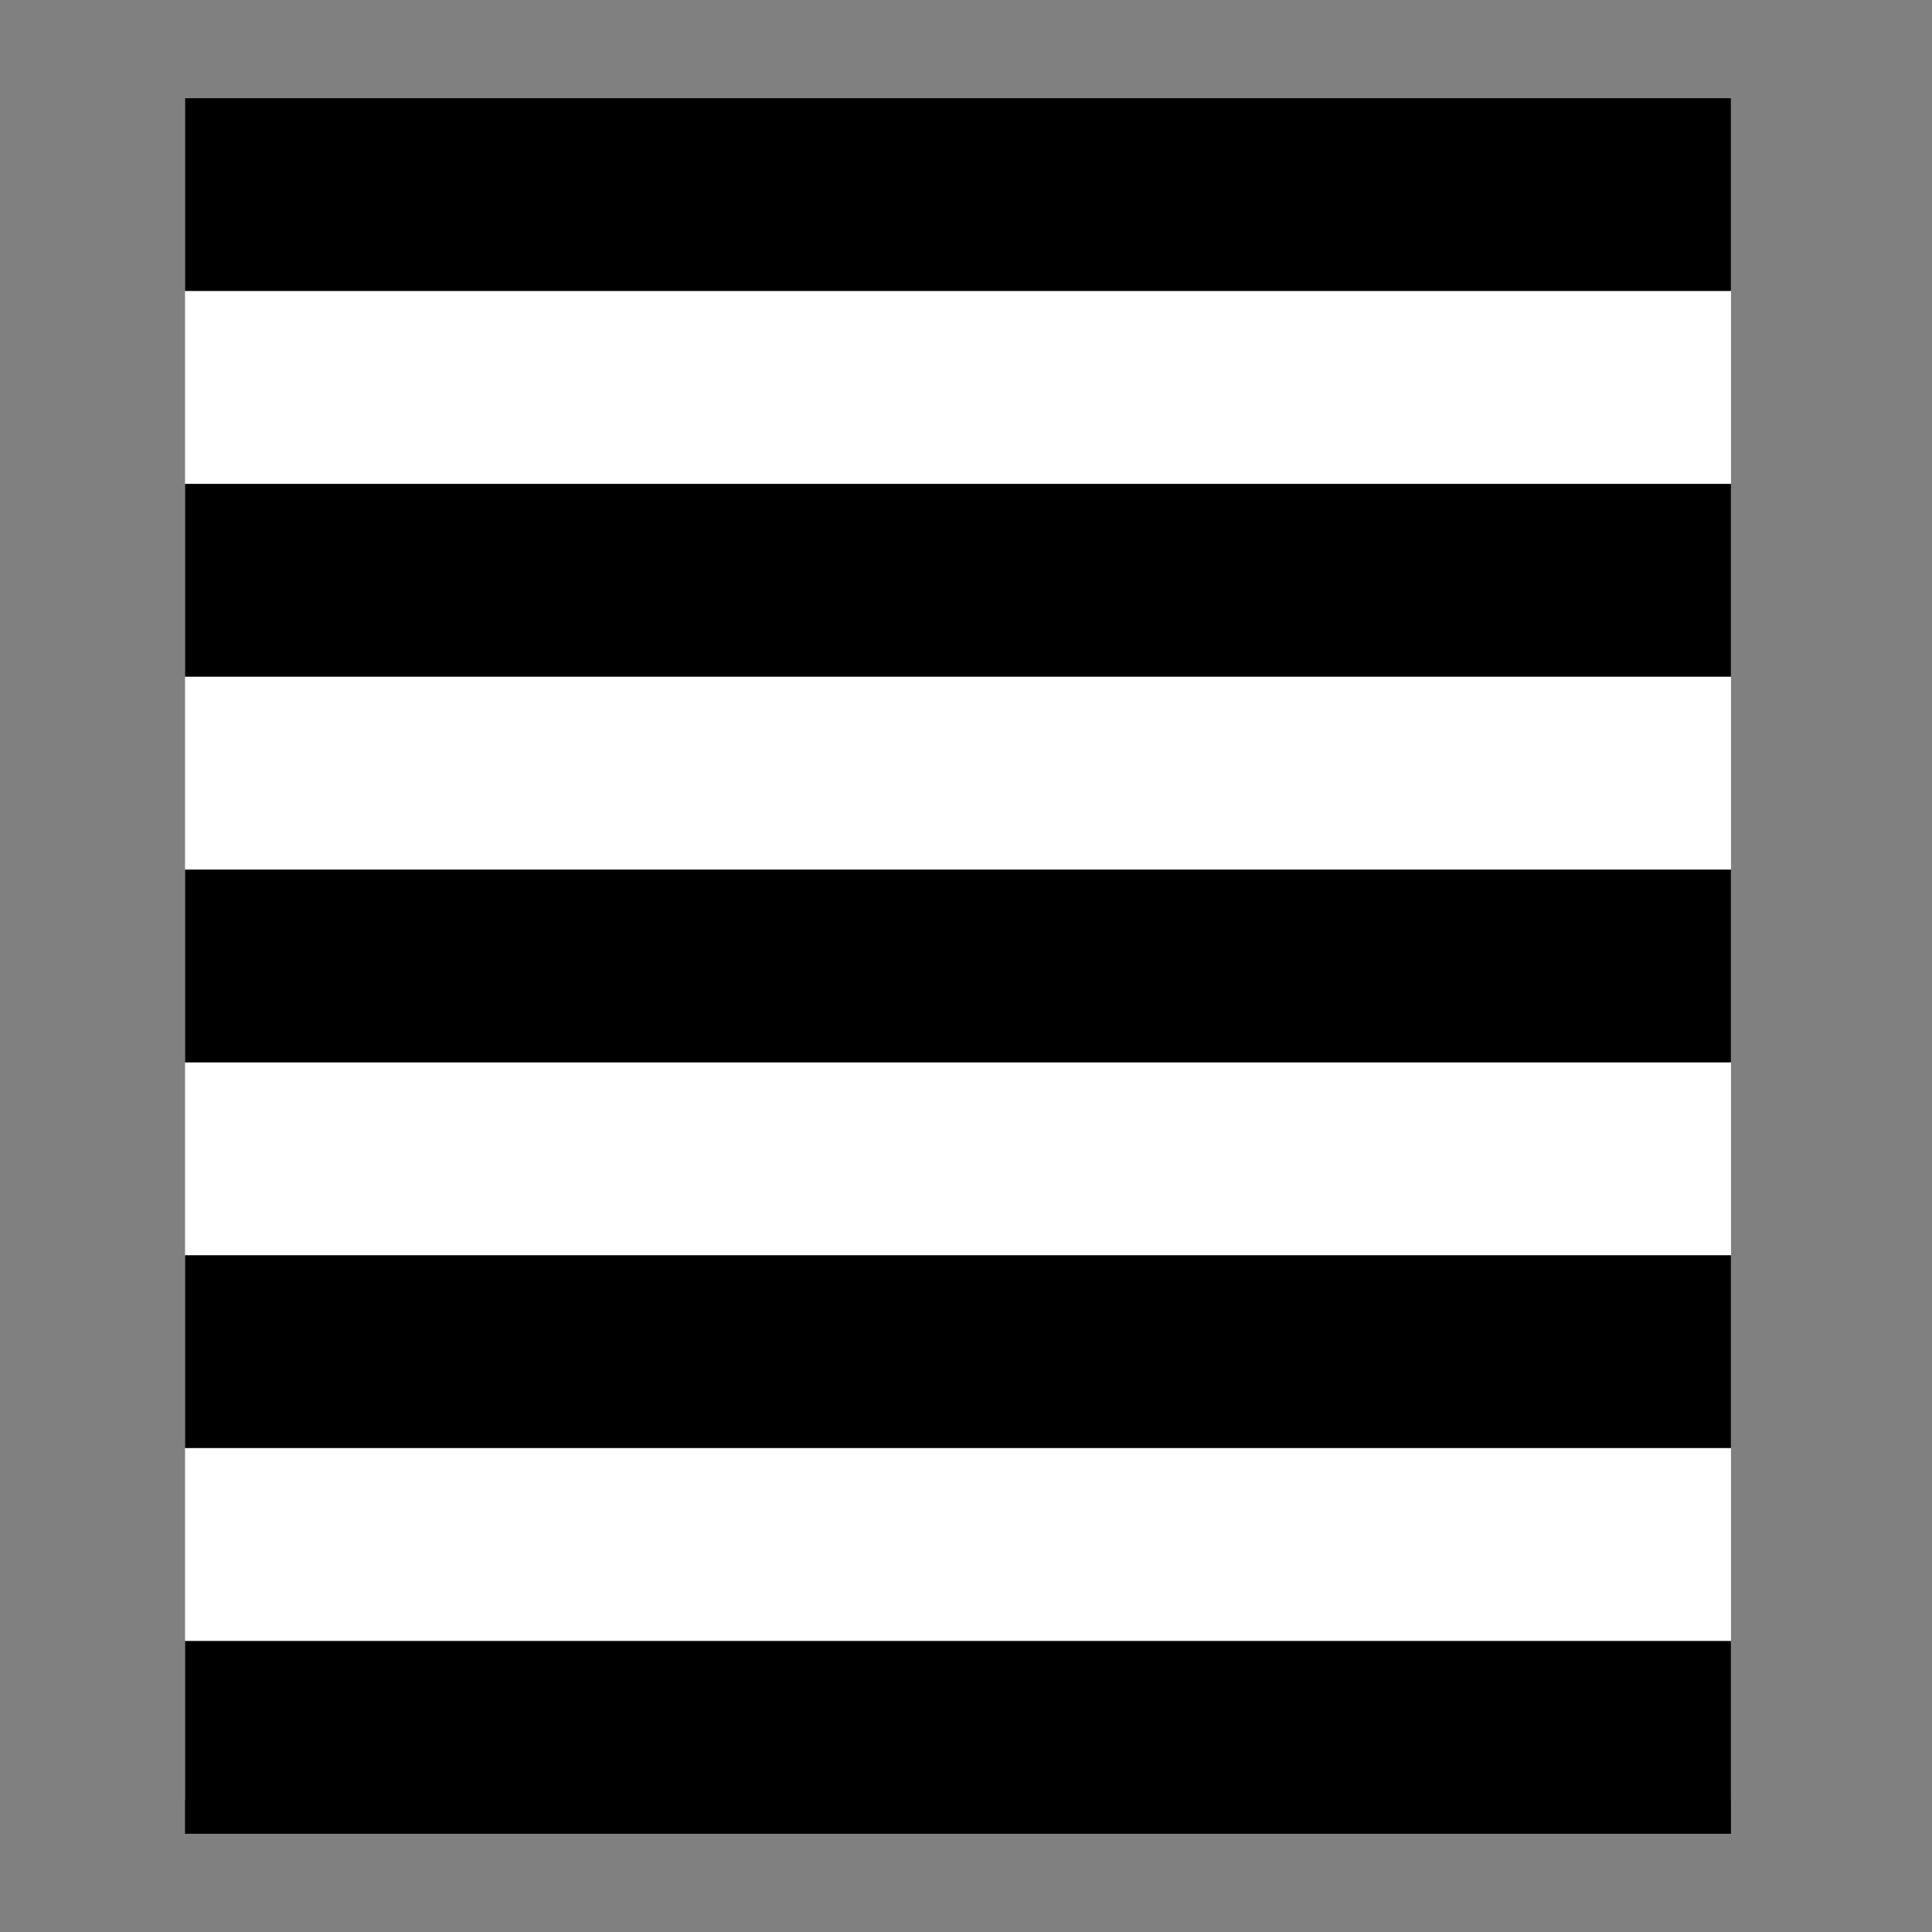 <?xml version="1.0" encoding="UTF-8" standalone="no"?>
<!-- Created with Inkscape (http://www.inkscape.org/) -->

<svg
   xmlns:dc="http://purl.org/dc/elements/1.1/"
   xmlns:cc="http://creativecommons.org/ns#"
   xmlns:rdf="http://www.w3.org/1999/02/22-rdf-syntax-ns#"
   xmlns:svg="http://www.w3.org/2000/svg"
   xmlns="http://www.w3.org/2000/svg"
   xmlns:sodipodi="http://sodipodi.sourceforge.net/DTD/sodipodi-0.dtd"
   xmlns:inkscape="http://www.inkscape.org/namespaces/inkscape"
   width="100"
   height="100"
   id="svg2998"
   version="1.1"
   inkscape:version="0.91 r13725"
   sodipodi:docname="g2.svg"
   inkscape:export-filename="/home/iain/Google Drive/Graphic_Design/Web Design/openoptometry/OCTNEAR/assets/Greycards/1.png"
   inkscape:export-xdpi="72"
   inkscape:export-ydpi="72">
  <rect width="100%" height="100%" fill="#808080" stroke="none"/>
  <defs
     id="defs3000" />
  <sodipodi:namedview
     id="base"
     pagecolor="#ffffff"
     bordercolor="#666666"
     borderopacity="1.0"
     inkscape:pageopacity="0.0"
     inkscape:pageshadow="2"
     inkscape:zoom="4.1995771"
     inkscape:cx="63.23868"
     inkscape:cy="63.008881"
     inkscape:document-units="px"
     inkscape:current-layer="g7017"
     showgrid="true"
     inkscape:window-width="1366"
     inkscape:window-height="744"
     inkscape:window-x="0"
     inkscape:window-y="24"
     inkscape:window-maximized="1">
    <inkscape:grid
       type="xygrid"
       id="grid2992"
       units="mm"
       empspacing="5"
       visible="true"
       enabled="true"
       snapvisiblegridlinesonly="true" />
  </sodipodi:namedview>
  <g
     inkscape:label="Layer 1"
     inkscape:groupmode="layer"
     id="layer1"
     transform="translate(0,-952.362)">
    <g
       id="g7017"
       transform="matrix(0,1,-1,0,1006.006,957.892)">
      <g
         id="g7017-7"
         transform="matrix(2.817,0,0,1.778,2.929,-785.951)">
        <rect
           ry="0"
           y="957.458"
           x="-1.199"
           height="45.005"
           width="31.271"
           id="rect6489"
           style="color:#000000;display:inline;overflow:visible;visibility:visible;fill:#ffffff;fill-opacity:1;fill-rule:nonzero;stroke:none;stroke-width:2.502;marker:none;enable-background:accumulate" />
        <rect
           y="957.459"
           x="-1.199"
           height="45.005"
           width="3.543"
           id="rect6999"
           style="color:#000000;display:inline;overflow:visible;visibility:visible;fill:#000000;fill-opacity:1;fill-rule:nonzero;stroke:none;stroke-width:2.502;marker:none;enable-background:accumulate" />
        <rect
           style="color:#000000;display:inline;overflow:visible;visibility:visible;fill:#000000;fill-opacity:1;fill-rule:nonzero;stroke:none;stroke-width:2.502;marker:none;enable-background:accumulate"
           id="rect2994"
           width="3.543"
           height="45.005"
           x="5.888"
           y="957.459" />
        <rect
           y="957.459"
           x="12.975"
           height="45.005"
           width="3.543"
           id="rect2996"
           style="color:#000000;display:inline;overflow:visible;visibility:visible;fill:#000000;fill-opacity:1;fill-rule:nonzero;stroke:none;stroke-width:2.502;marker:none;enable-background:accumulate" />
        <rect
           style="color:#000000;display:inline;overflow:visible;visibility:visible;fill:#000000;fill-opacity:1;fill-rule:nonzero;stroke:none;stroke-width:2.502;marker:none;enable-background:accumulate"
           id="rect2998"
           width="3.543"
           height="45.005"
           x="20.061"
           y="957.459" />
        <rect
           y="957.459"
           x="27.148"
           height="45.005"
           width="3.543"
           id="rect3000"
           style="color:#000000;display:inline;overflow:visible;visibility:visible;fill:#000000;fill-opacity:1;fill-rule:nonzero;stroke:none;stroke-width:2.502;marker:none;enable-background:accumulate" />
      </g>
    </g>
  </g>
</svg>
